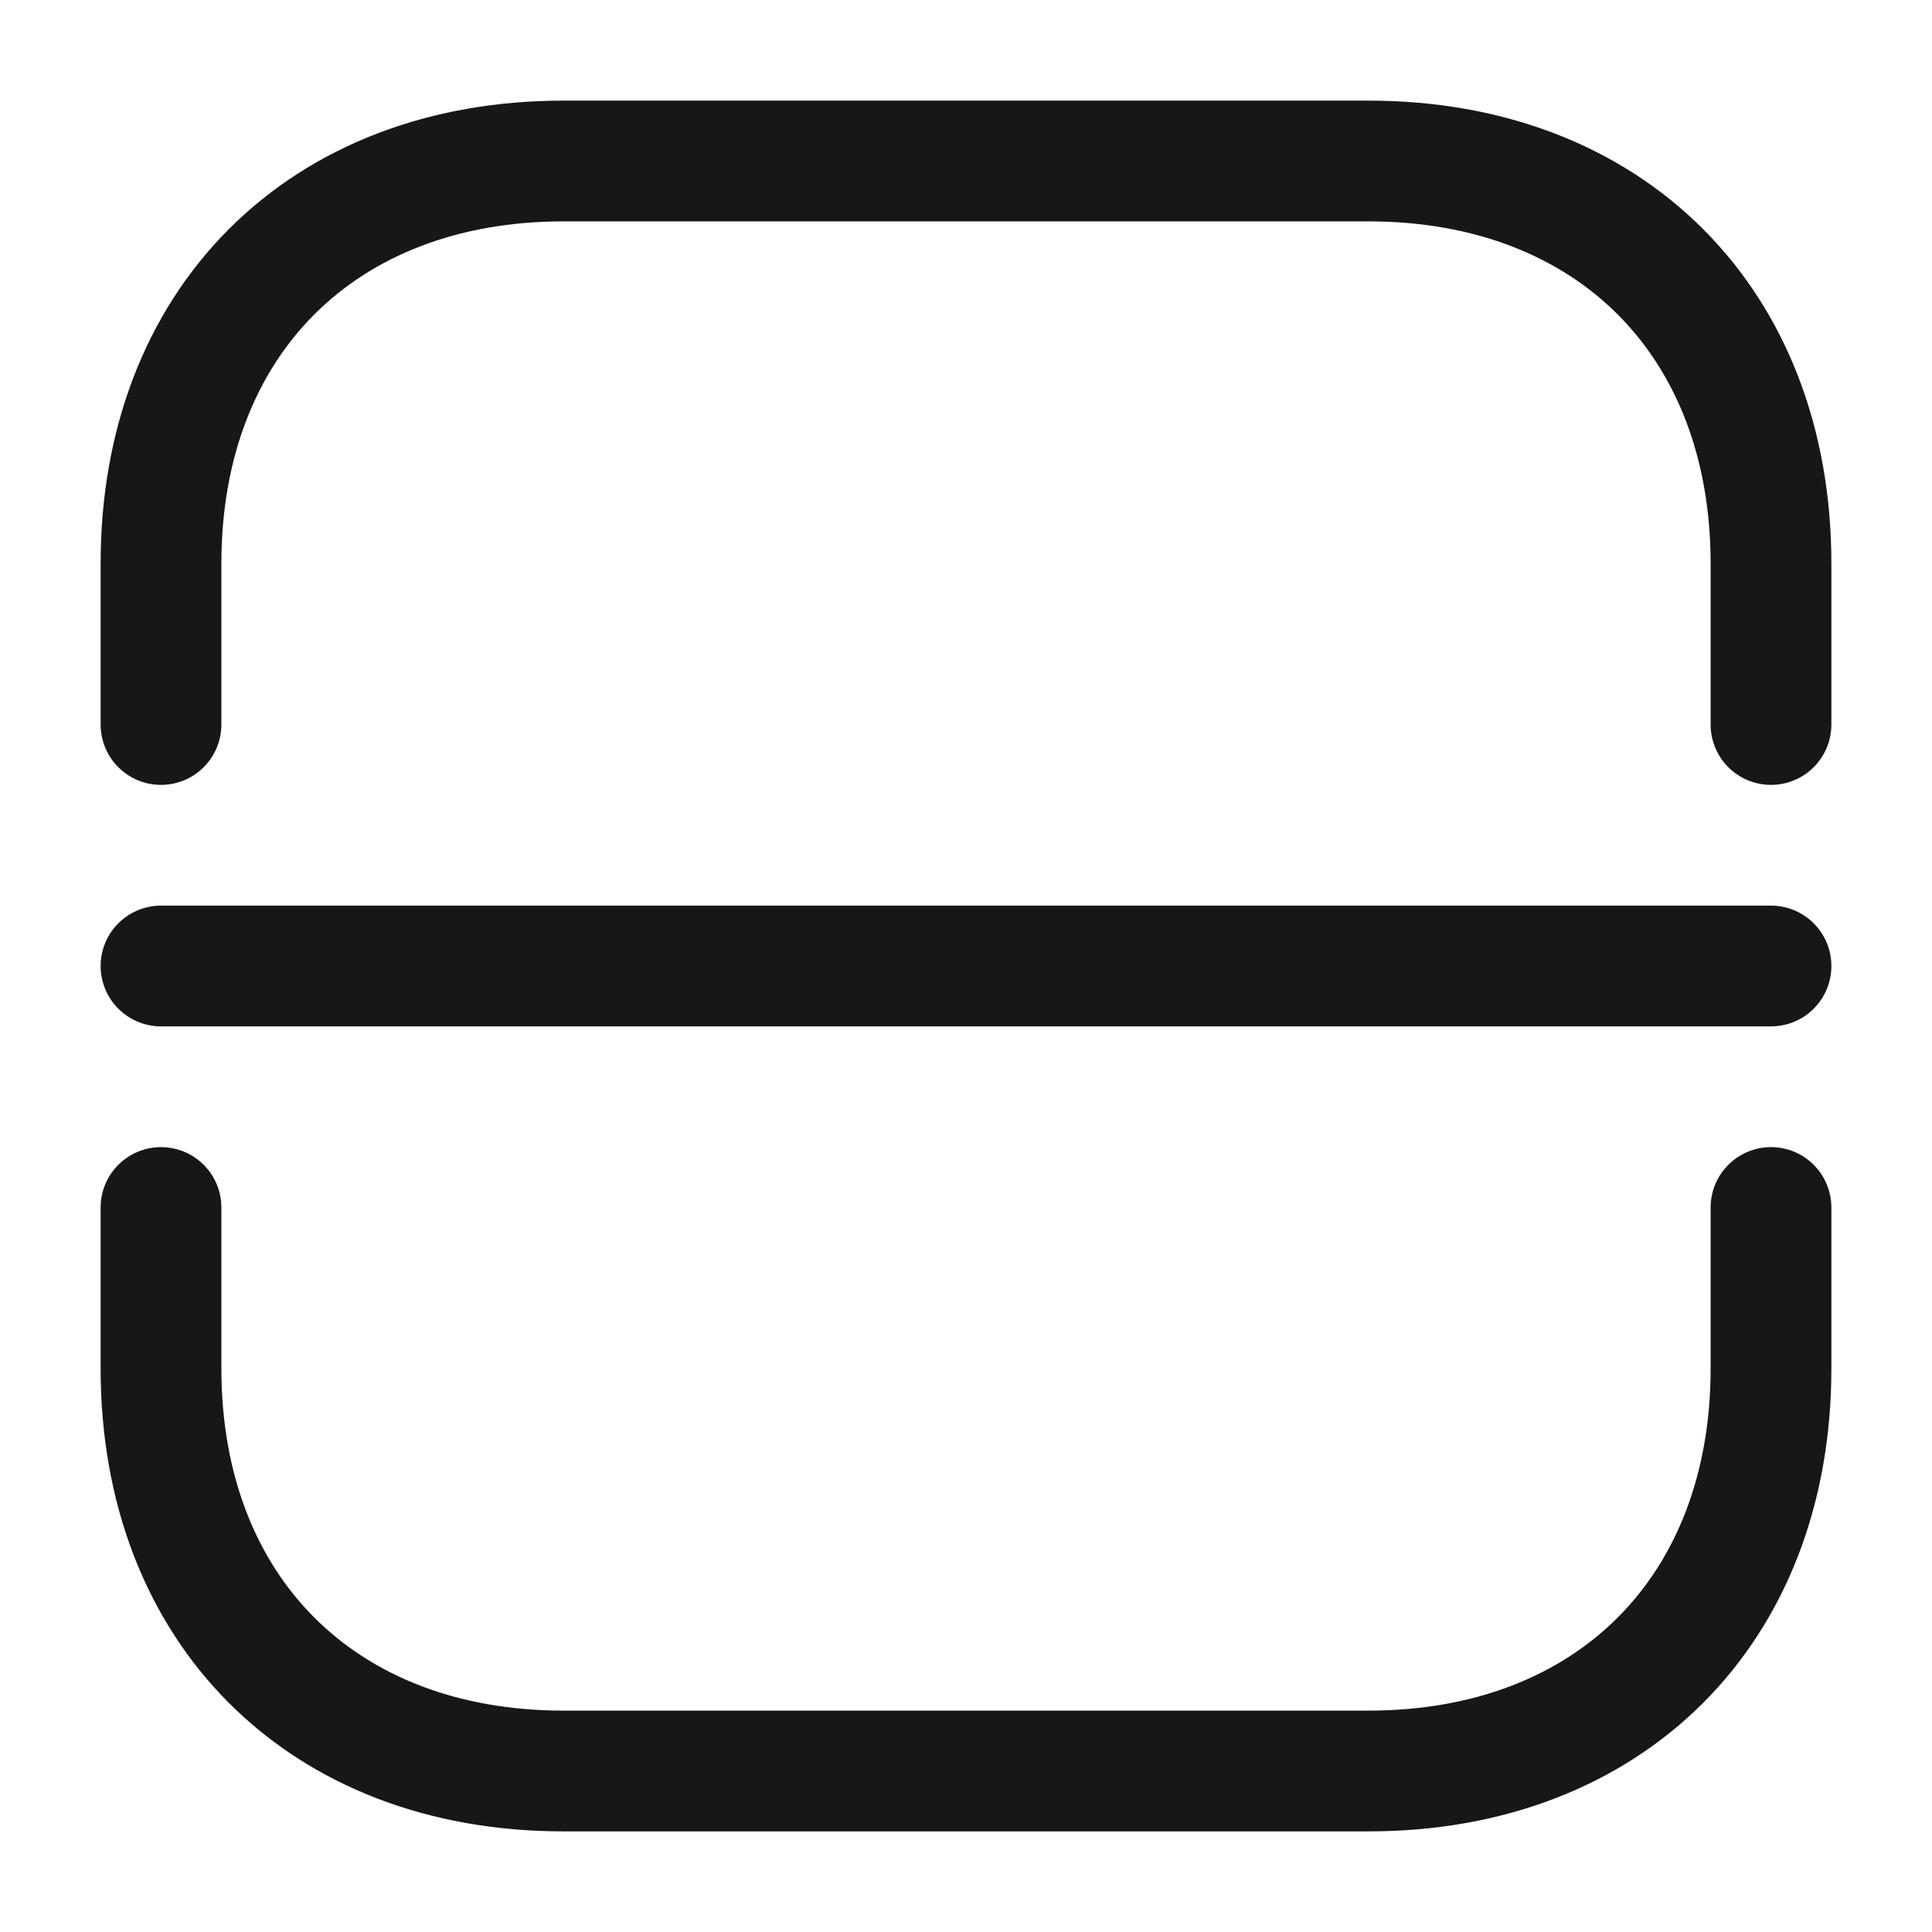 <svg width="24" height="24" viewBox="0 0 24 24" fill="none" xmlns="http://www.w3.org/2000/svg">
<path d="M2 9V7C2 4 4 2 7 2H17C20 2 22 4 22 7V9" stroke="#171717" stroke-width="1.5" stroke-miterlimit="10" stroke-linecap="round" stroke-linejoin="round"/>
<path d="M2 15V17C2 20 4 22 7 22H17C20 22 22 20 22 17V15" stroke="#171717" stroke-width="1.5" stroke-miterlimit="10" stroke-linecap="round" stroke-linejoin="round"/>
<path d="M2 12H22" stroke="#171717" stroke-width="1.5" stroke-miterlimit="10" stroke-linecap="round" stroke-linejoin="round"/>
</svg>
